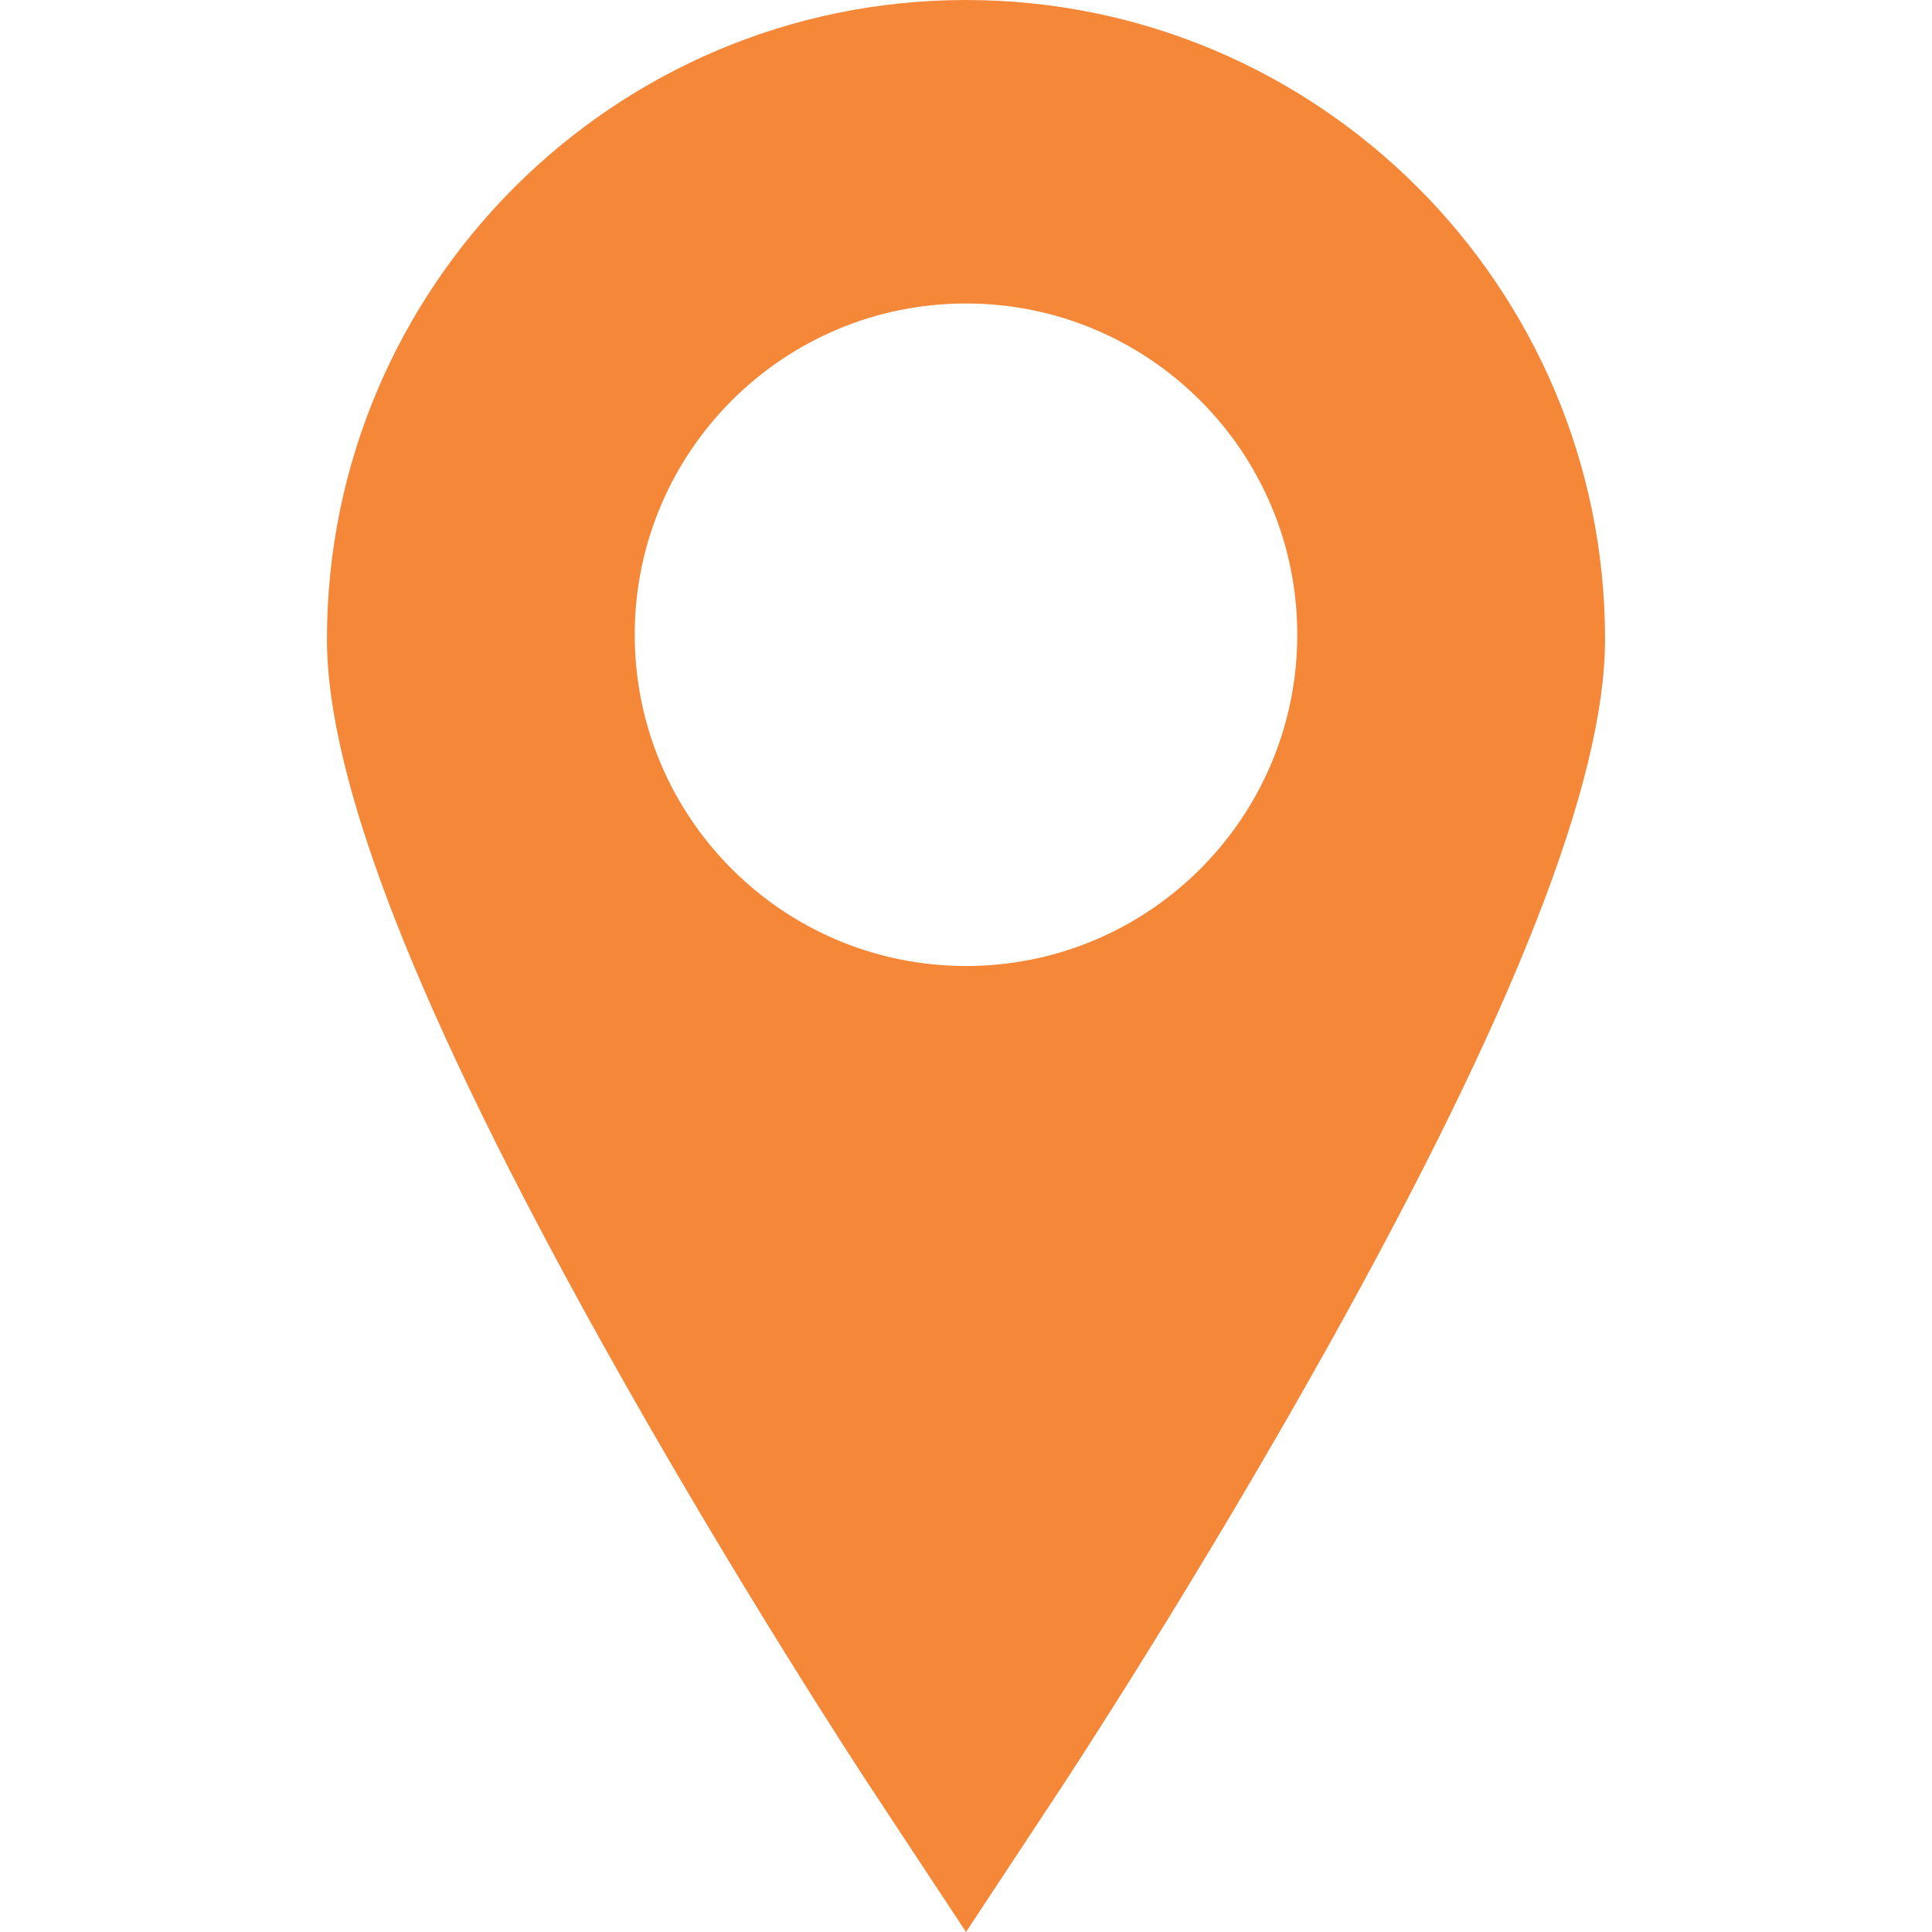 <?xml version="1.0" encoding="iso-8859-1"?>
<!-- Uploaded to: SVG Repo, www.svgrepo.com, Generator: SVG Repo Mixer Tools -->
<!DOCTYPE svg PUBLIC "-//W3C//DTD SVG 1.1//EN" "http://www.w3.org/Graphics/SVG/1.1/DTD/svg11.dtd">
<svg fill="#F58738" version="1.1" id="Capa_1" xmlns="http://www.w3.org/2000/svg" xmlns:xlink="http://www.w3.org/1999/xlink" 
	 width="50px" height="50px" viewBox="0 0 466.583 466.582"
	 xml:space="preserve">
<g>
	<path d="M233.292,0c-85.1,0-154.334,69.234-154.334,154.333c0,34.275,21.887,90.155,66.908,170.834
		c31.846,57.063,63.168,104.643,64.484,106.64l22.942,34.775l22.941-34.774c1.317-1.998,32.641-49.577,64.483-106.64
		c45.023-80.68,66.908-136.559,66.908-170.834C387.625,69.234,318.391,0,233.292,0z M233.292,233.291c-44.182,0-80-35.817-80-80
		s35.818-80,80-80c44.182,0,80,35.817,80,80S277.473,233.291,233.292,233.291z"/>
</g>
</svg>